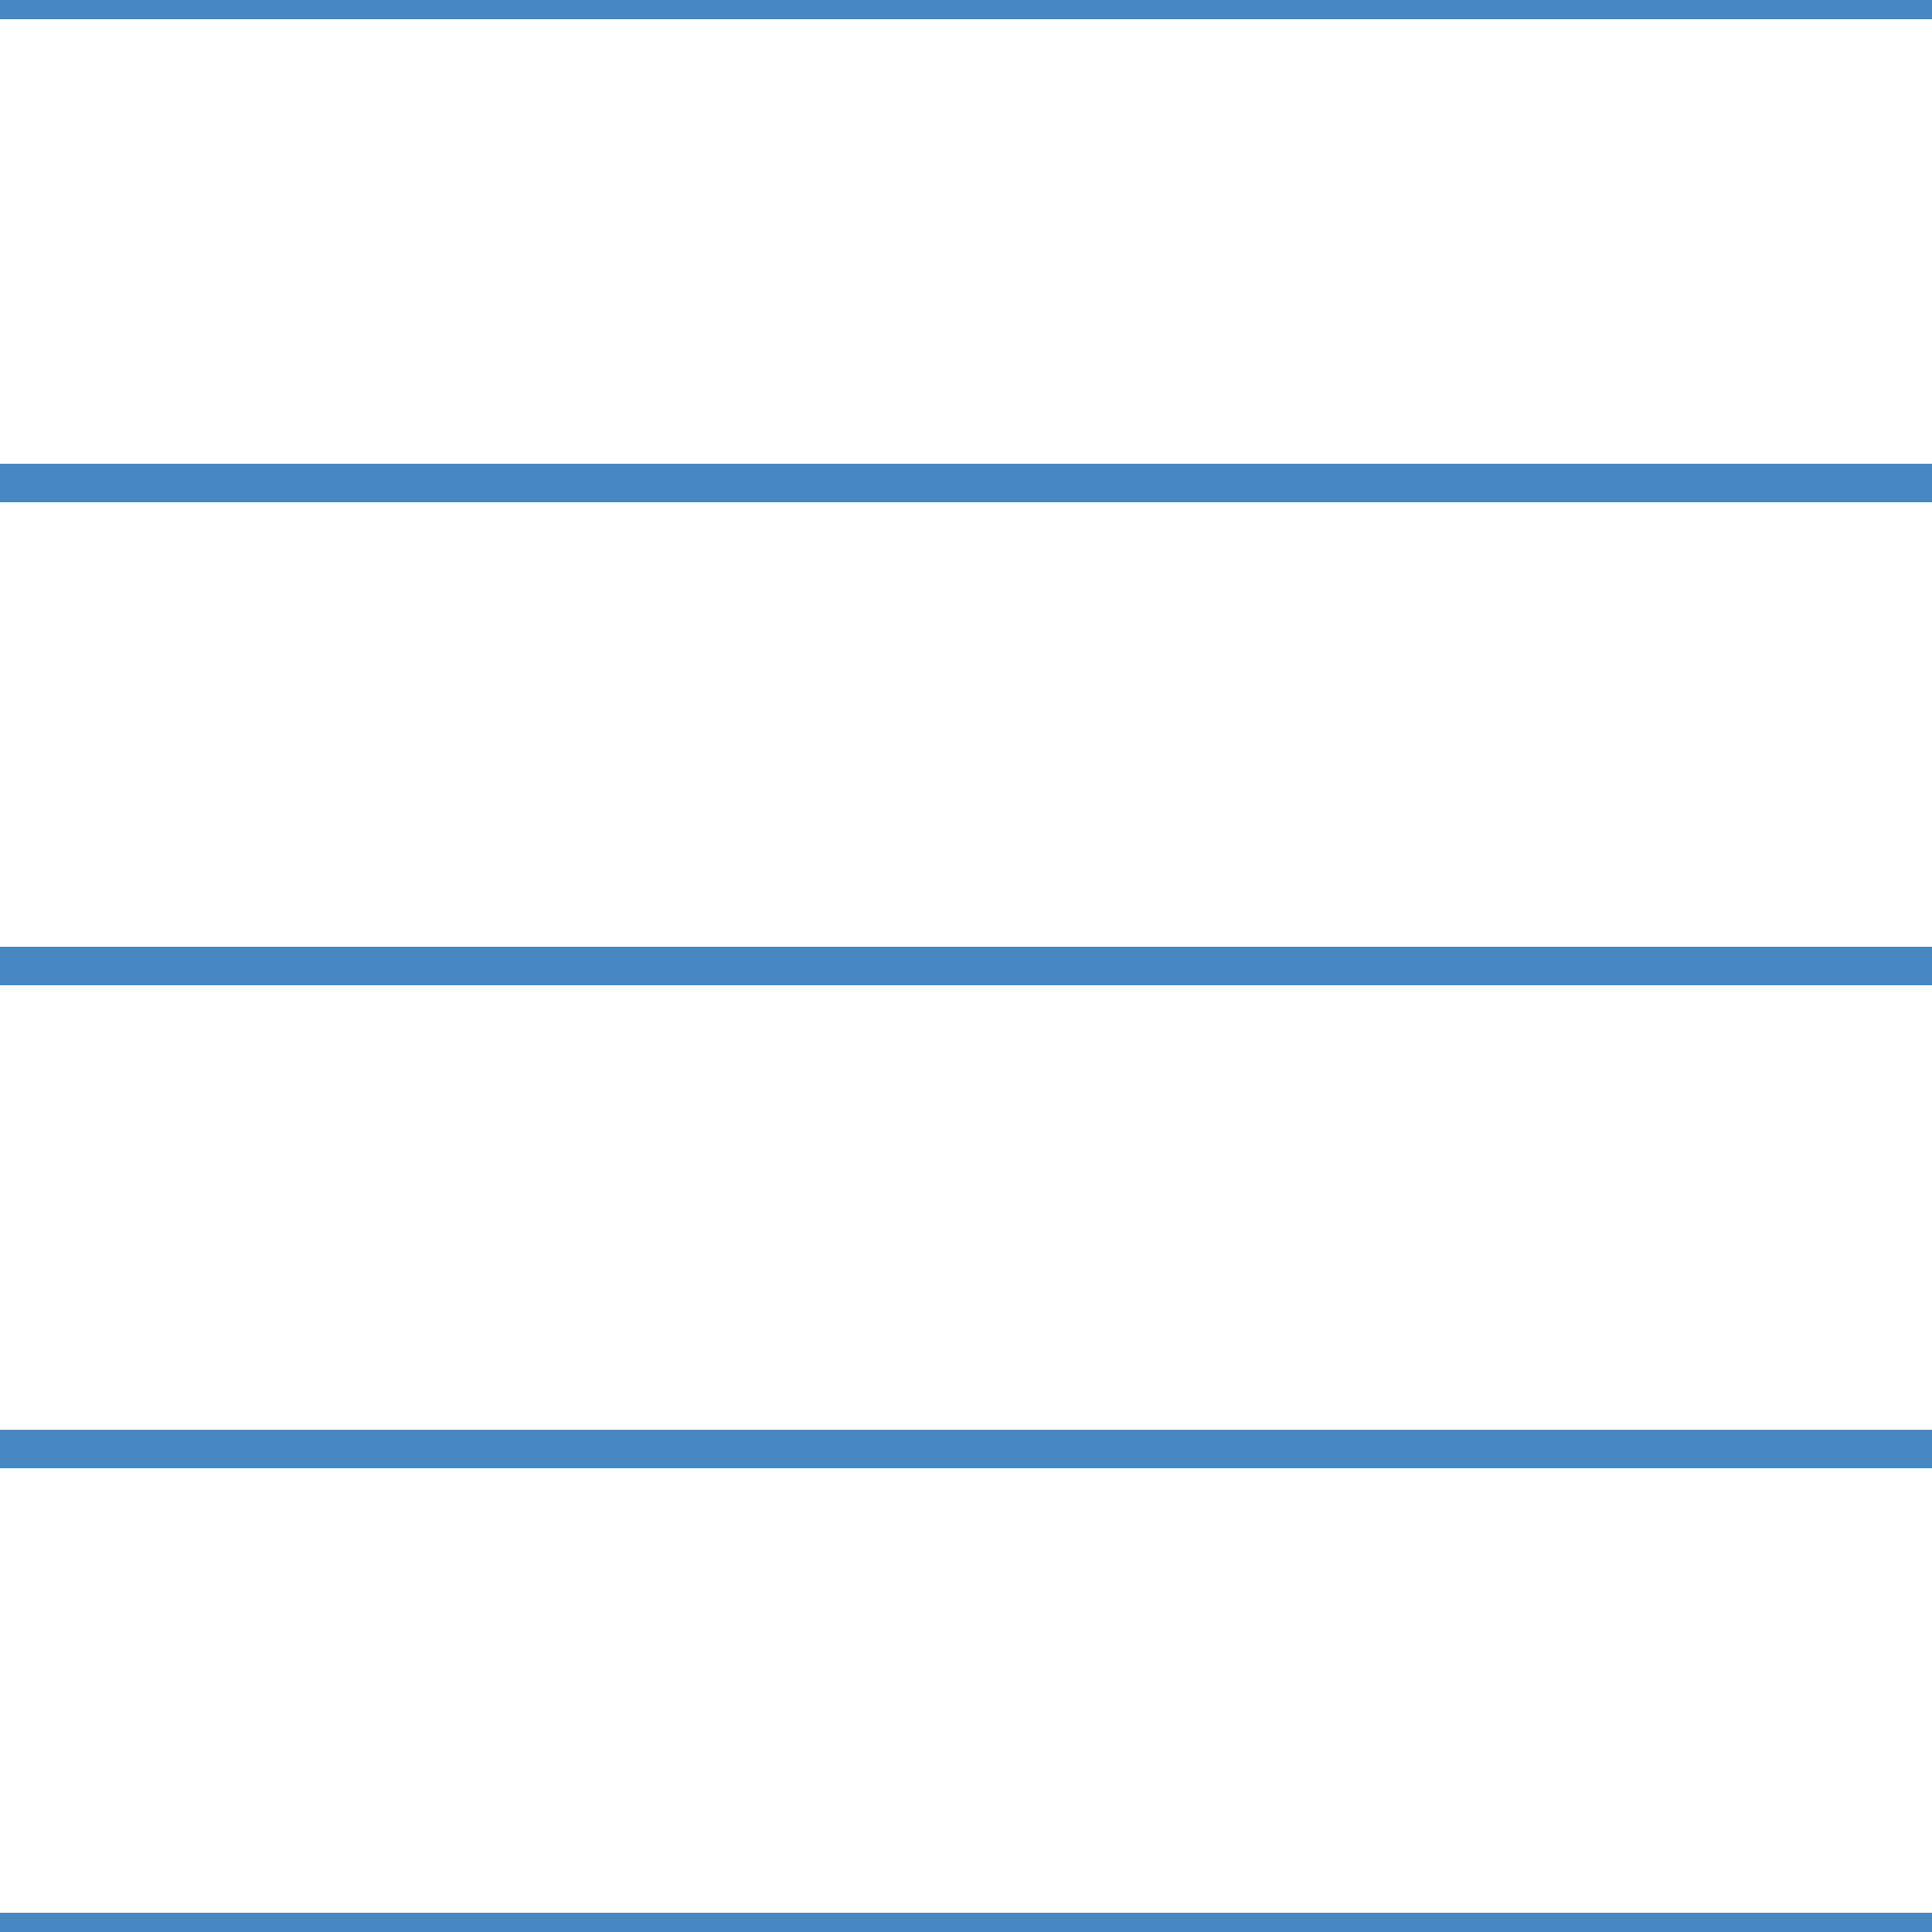 <?xml version='1.0' encoding='UTF-8'?>
<svg xmlns='http://www.w3.org/2000/svg' xmlns:xlink='http://www.w3.org/1999/xlink' style='isolation:isolate' viewBox='0 0 200 200' width='200' height='200'>
<line x1='0' y1='0' x2='200' y2='0' stroke-width='4' stroke='#4888C2' />
<line x1='0' y1='50' x2='200' y2='50' stroke-width='4' stroke='#4888C2' />
<line x1='0' y1='100' x2='200' y2='100' stroke-width='4' stroke='#4888C2' />
<line x1='0' y1='150' x2='200' y2='150' stroke-width='4' stroke='#4888C2' />
<line x1='0' y1='200' x2='200' y2='200' stroke-width='4' stroke='#4888C2' />
</svg>
